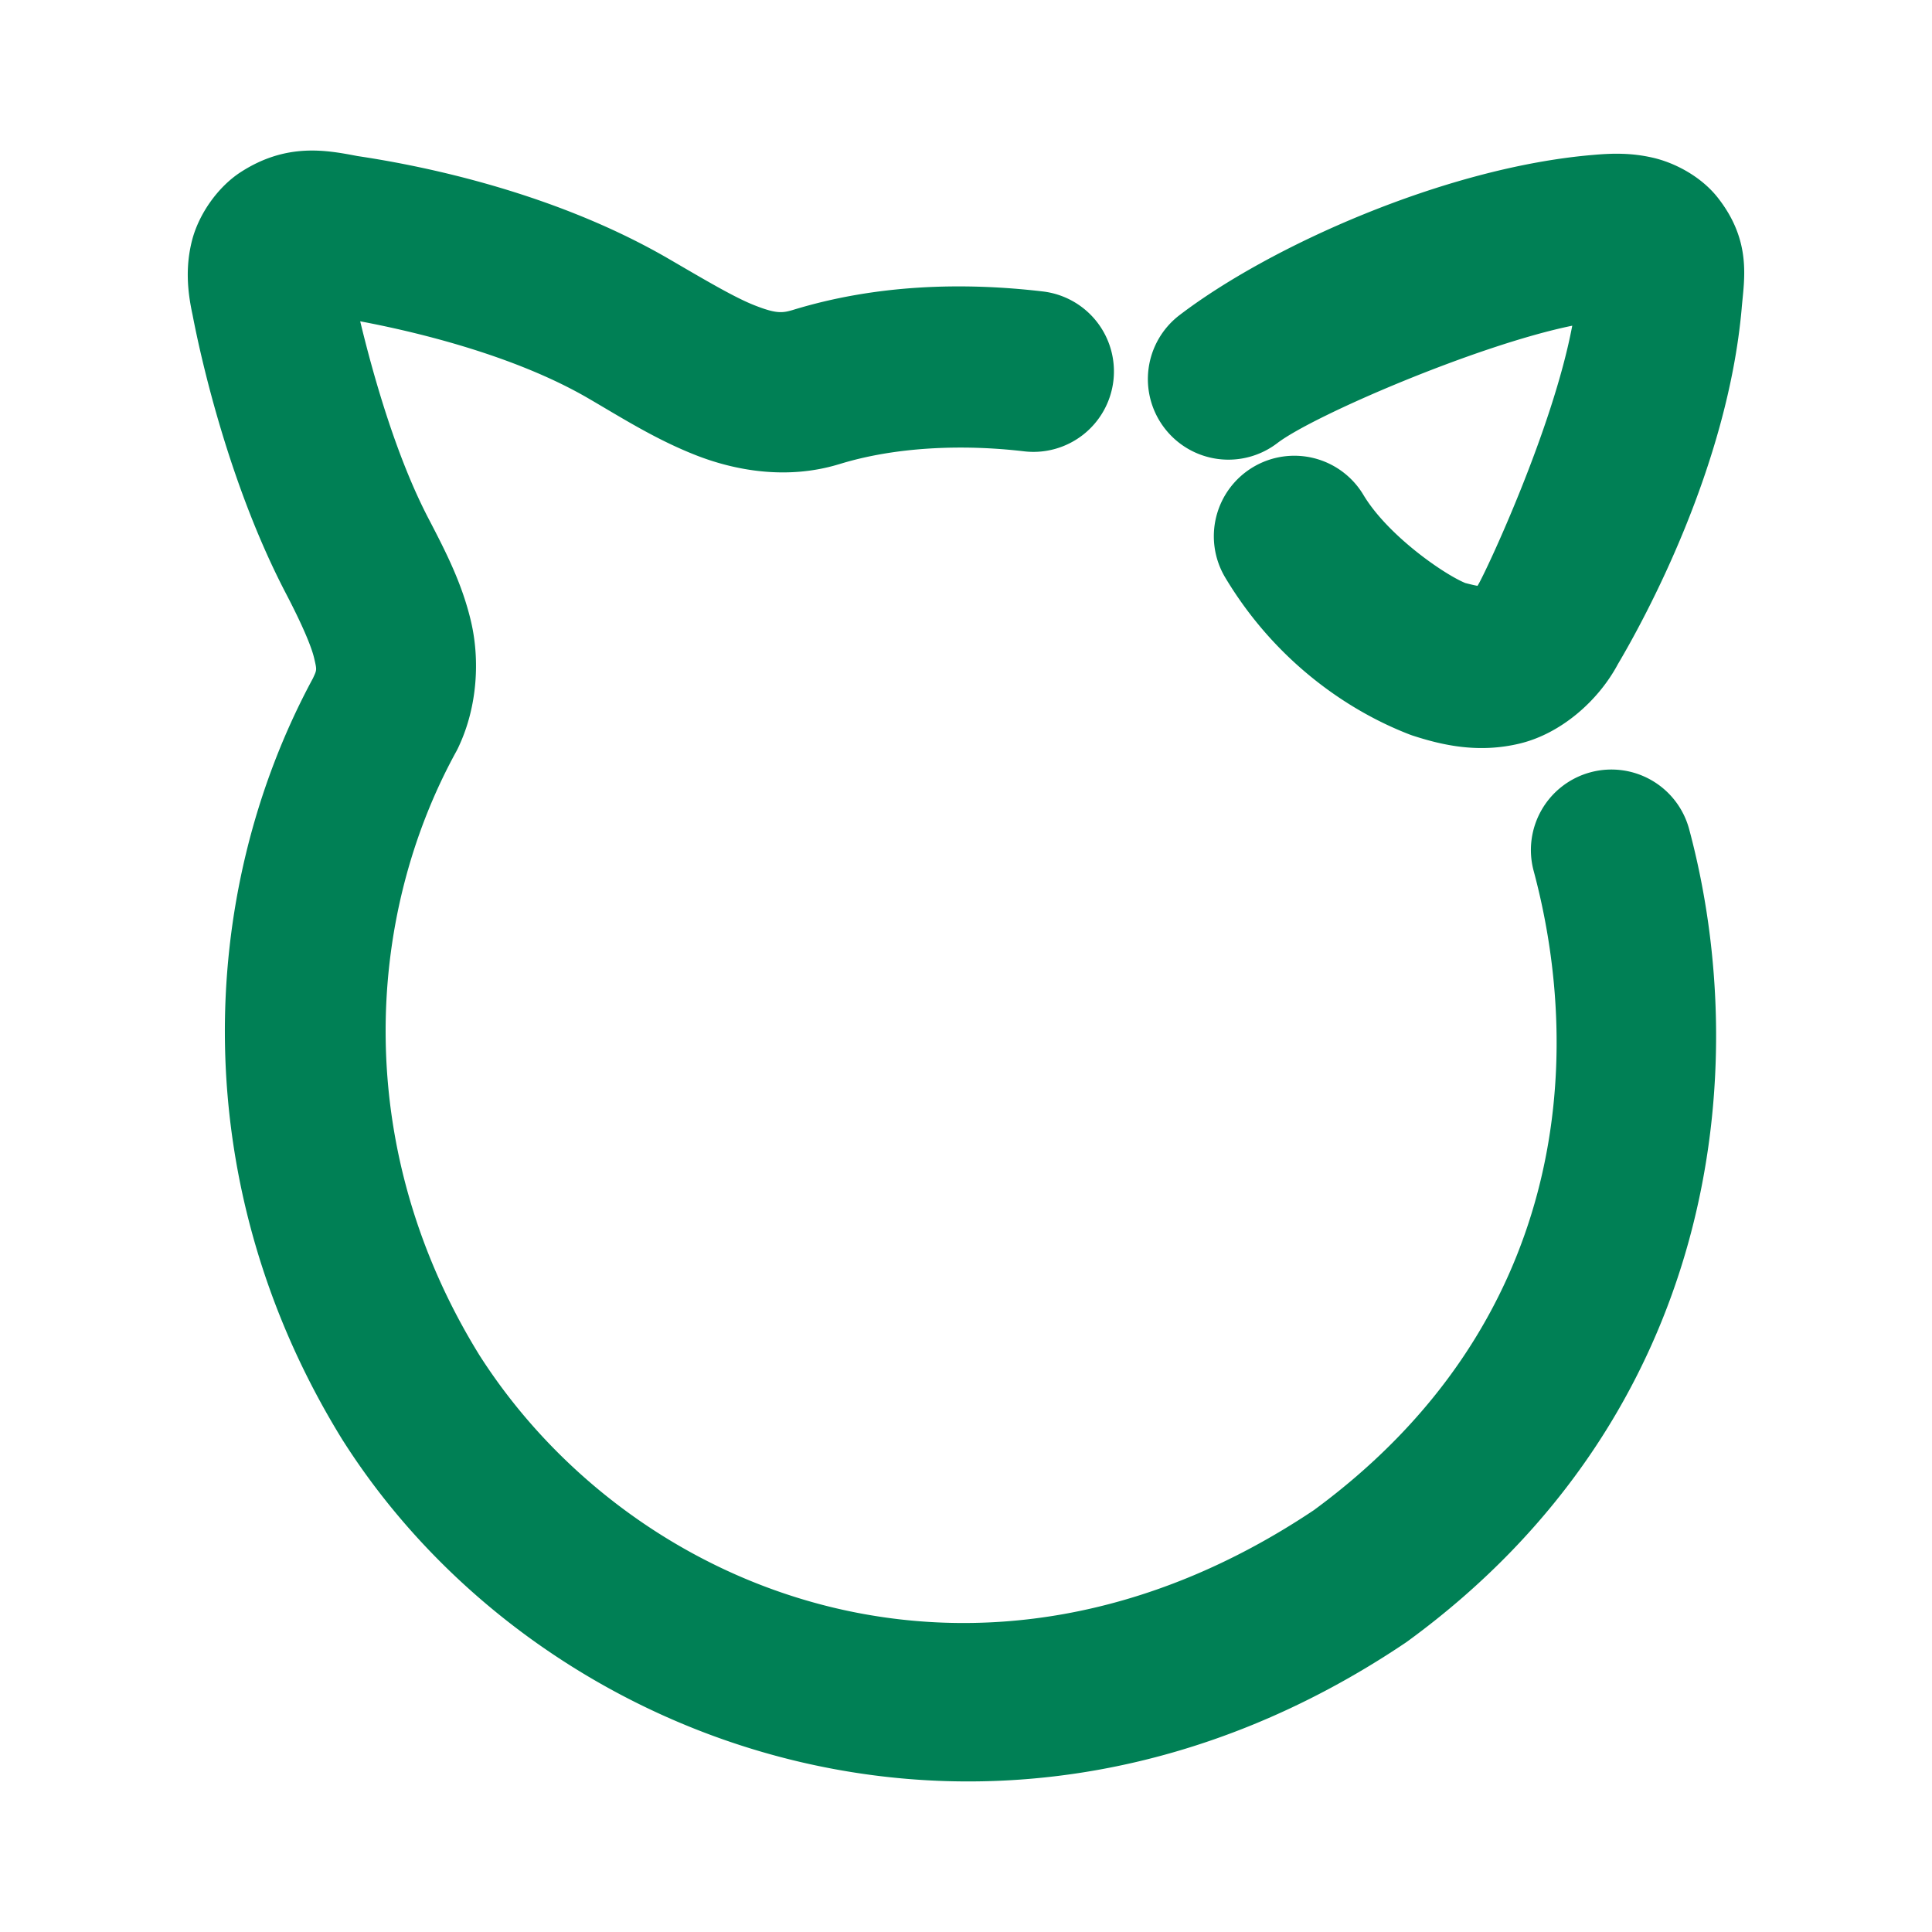 <svg xmlns="http://www.w3.org/2000/svg" width="48" height="48">
	<path d="m 7.574,3.745 c -0.49,0.026 -1.021,0.162 -1.59,0.529 -0.569,0.367 -1.044,1.041 -1.213,1.699 -0.167,0.654 -0.116,1.257 0.012,1.844 0.216,1.13 0.919,4.241 2.32,6.926 0.399,0.764 0.635,1.318 0.703,1.613 0.068,0.295 0.068,0.282 -0.031,0.496 -2.907,5.381 -3.168,12.624 0.746,18.941 a 2,2 0 0 0 0.014,0.021 c 4.952,7.763 16.337,11.759 26.381,5.002 a 2,2 0 0 0 0.064,-0.045 c 7.698,-5.628 8.592,-14.193 6.986,-20.172 a 2,2 0 0 0 -2.449,-1.412 2,2 0 0 0 -1.414,2.449 c 1.277,4.757 0.794,11.293 -5.463,15.885 -8.29,5.545 -16.909,2.122 -20.725,-3.846 C 8.745,28.552 9.055,22.812 11.343,18.657 a 2,2 0 0 0 0.062,-0.127 C 11.862,17.544 11.923,16.395 11.705,15.453 11.486,14.512 11.087,13.729 10.65,12.891 9.814,11.29 9.247,9.215 8.949,7.983 10.221,8.222 12.731,8.799 14.617,9.897 c 0.839,0.488 1.667,1.017 2.666,1.41 0.999,0.393 2.279,0.614 3.549,0.23 a 2,2 0 0 0 0.016,-0.004 c 1.384,-0.43 3.057,-0.501 4.594,-0.32 A 2,2 0 0 0 27.662,9.459 2,2 0 0 0 25.908,7.241 C 23.944,7.01 21.762,7.06 19.66,7.713 l 0.016,-0.006 c -0.258,0.078 -0.426,0.076 -0.928,-0.121 C 18.246,7.389 17.524,6.96 16.63,6.44 13.605,4.679 10.146,4.066 8.88,3.877 8.484,3.801 8.05,3.72 7.574,3.745 Z m 32.715,0.076 c -0.249,-0.007 -0.491,0.008 -0.74,0.031 h -0.004 C 35.88,4.171 31.533,6.126 29.304,7.83 a 2,2 0 0 0 -0.373,2.805 2,2 0 0 0 2.805,0.373 c 0.892,-0.682 4.959,-2.432 7.326,-2.916 -0.484,2.576 -2.138,6.101 -2.334,6.43 a 2,2 0 0 0 -0.02,0.033 c -0.024,-0.004 -0.099,-0.017 -0.303,-0.07 -0.543,-0.224 -1.933,-1.19 -2.531,-2.189 a 2,2 0 0 0 -2.744,-0.689 2,2 0 0 0 -0.688,2.744 c 1.225,2.045 3,3.28 4.543,3.883 a 2,2 0 0 0 0.105,0.039 c 0.773,0.253 1.662,0.443 2.672,0.199 1,-0.242 1.935,-1.036 2.436,-1.975 0.668,-1.128 2.728,-4.9 3.074,-8.84 a 2,2 0 0 0 0,-0.004 C 43.335,6.931 43.522,5.993 42.685,4.92 42.267,4.384 41.609,4.043 41.064,3.918 40.792,3.856 40.537,3.827 40.289,3.821 Z" fill="#008055"/>
</svg>
